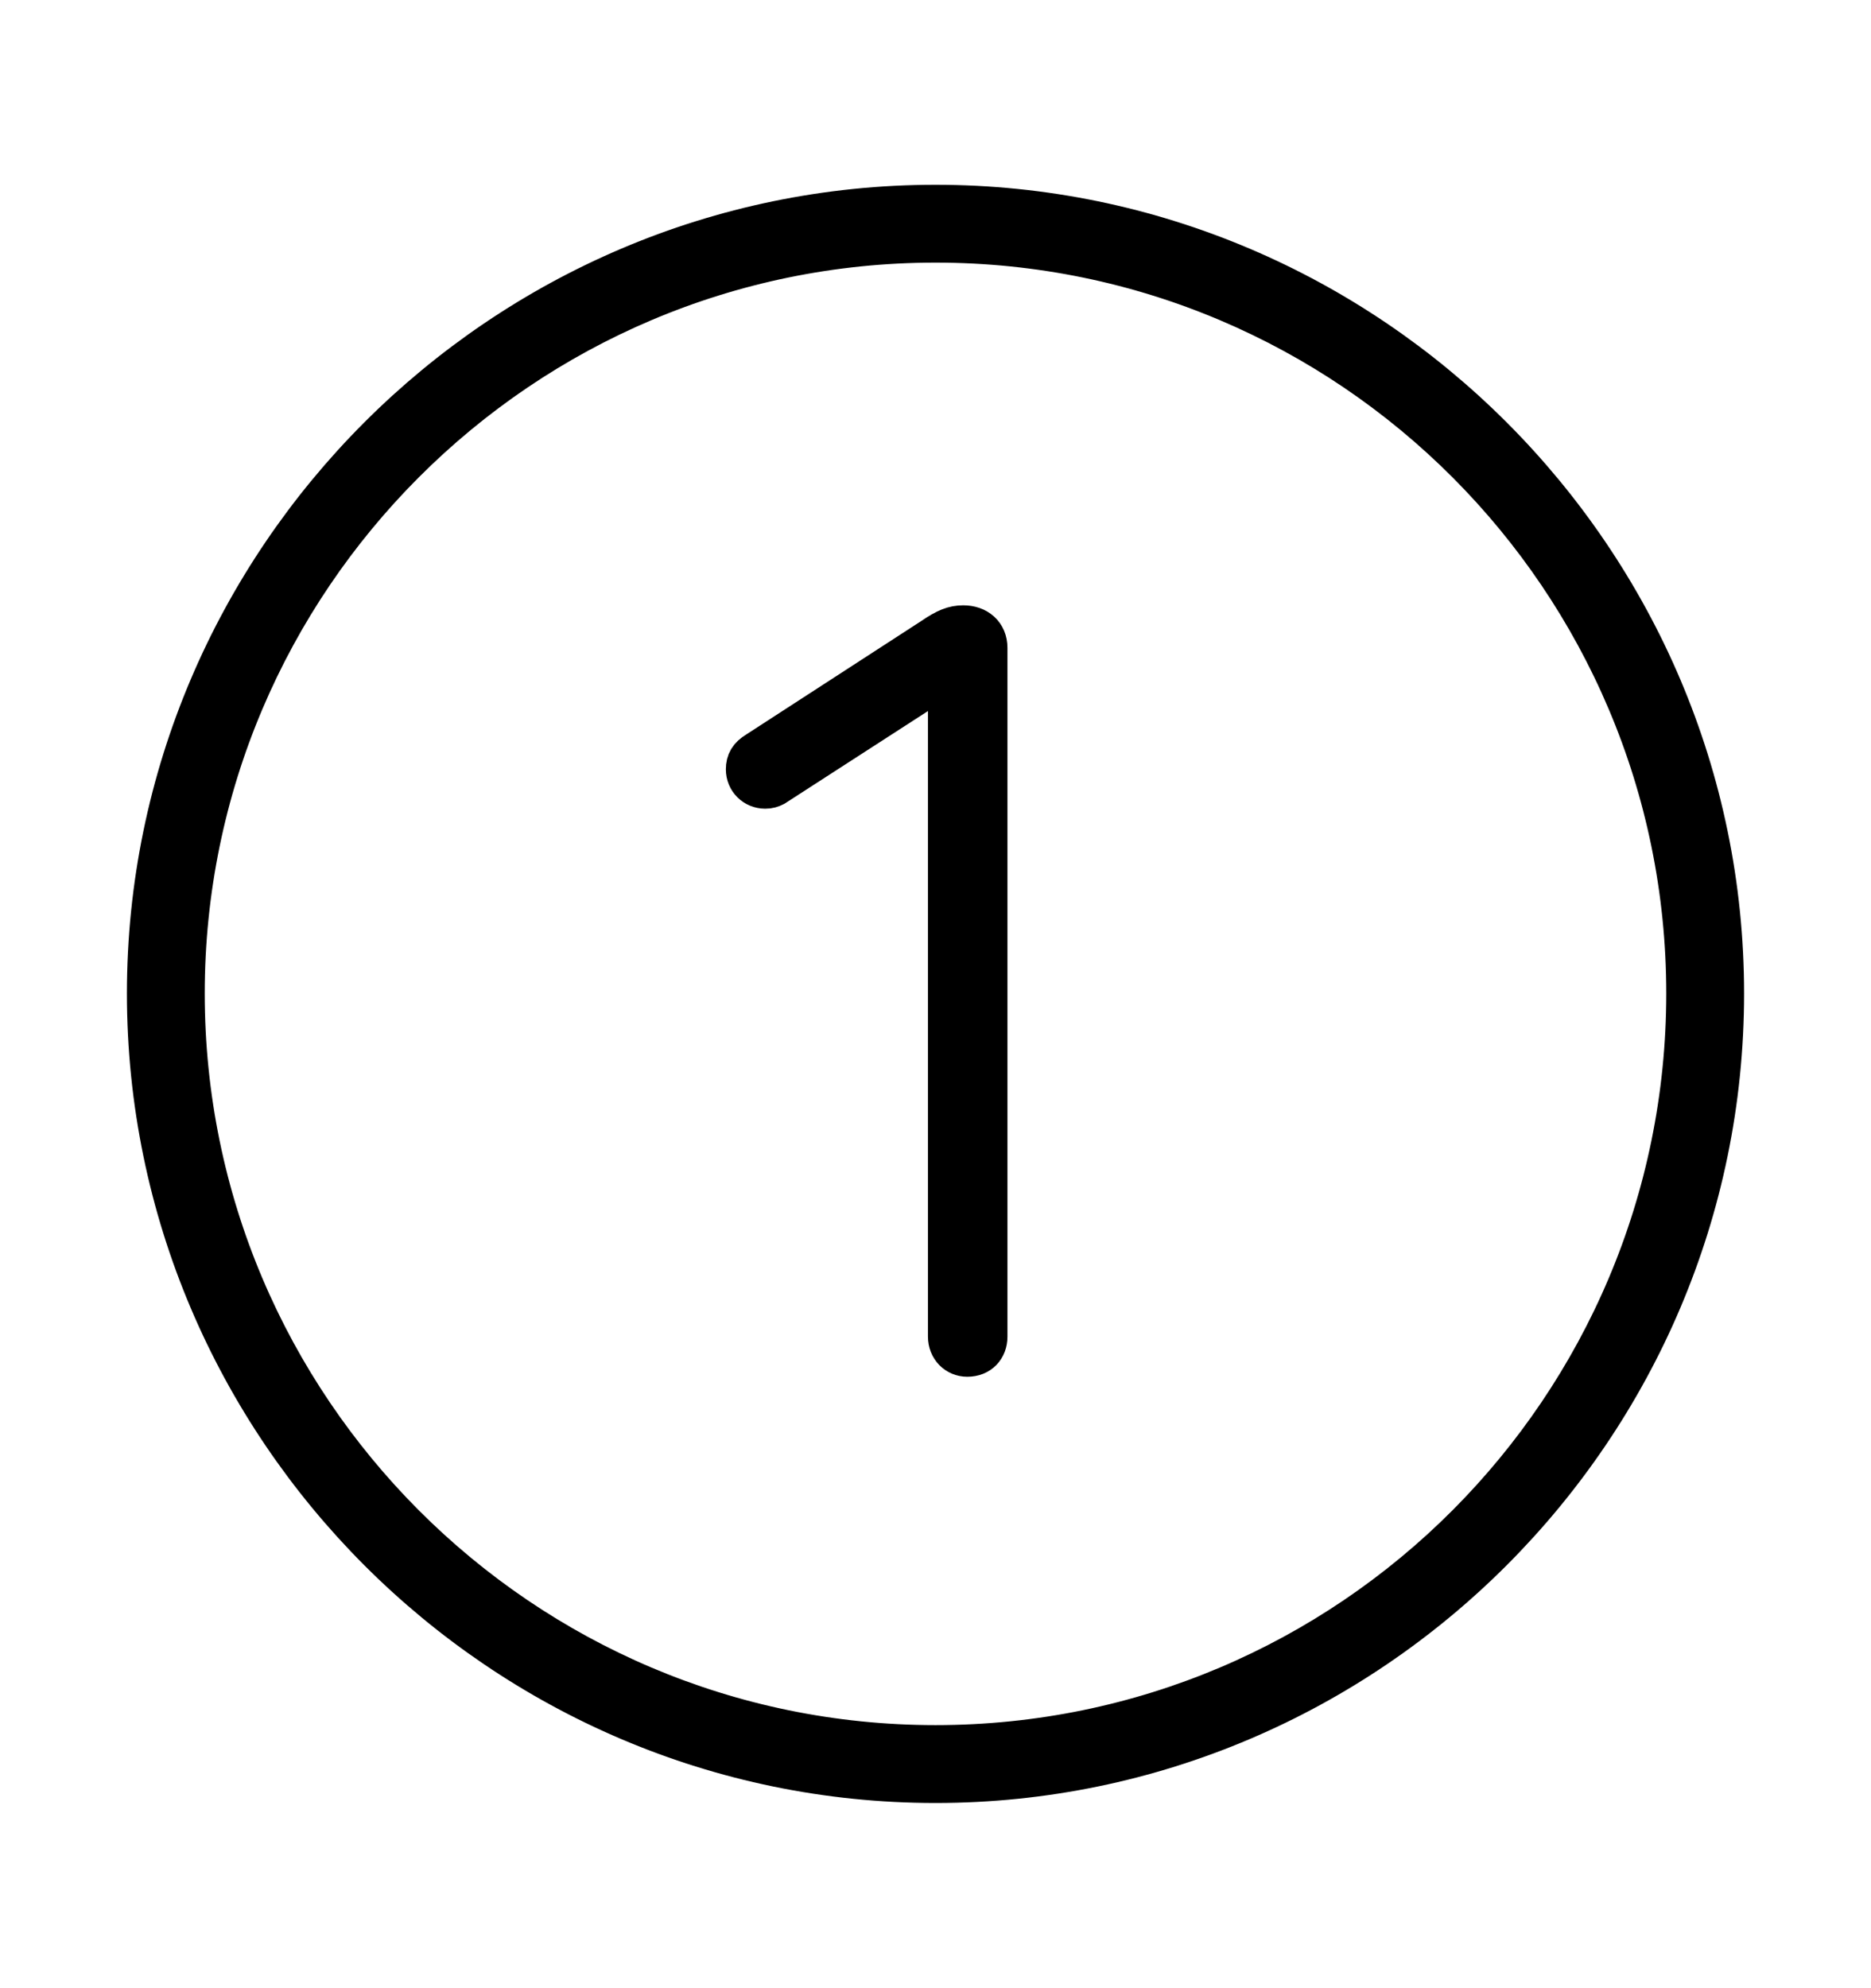 <svg width='49.328px' height='52.4px' direction='ltr' xmlns='http://www.w3.org/2000/svg' version='1.1'>
<g fill-rule='nonzero' transform='scale(1,-1) translate(0,-52.4)'>
<path fill='black' stroke='black' fill-opacity='1.0' stroke-width='1.0' d='
    M 24.664,5.371
    C 36.115,5.371 45.482,14.738 45.482,26.211
    C 45.482,37.662 36.115,47.029 24.664,47.029
    C 13.213,47.029 3.846,37.662 3.846,26.211
    C 3.846,14.738 13.213,5.371 24.664,5.371
    Z
    M 24.664,6.424
    C 13.771,6.424 4.898,15.297 4.898,26.211
    C 4.898,37.104 13.771,45.977 24.664,45.977
    C 35.578,45.977 44.43,37.104 44.43,26.211
    C 44.43,15.297 35.578,6.424 24.664,6.424
    Z
    M 25.502,16.607
    C 25.846,16.607 26.061,16.844 26.061,17.166
    L 26.061,35.32
    C 26.061,35.707 25.781,35.943 25.395,35.943
    C 25.137,35.943 24.922,35.857 24.578,35.621
    L 19.938,32.613
    C 19.723,32.484 19.637,32.334 19.637,32.119
    C 19.637,31.818 19.873,31.582 20.174,31.582
    C 20.281,31.582 20.346,31.604 20.432,31.646
    L 24.857,34.504
    L 24.965,34.504
    L 24.965,17.166
    C 24.965,16.844 25.201,16.607 25.502,16.607
    Z
' />
</g>
</svg>